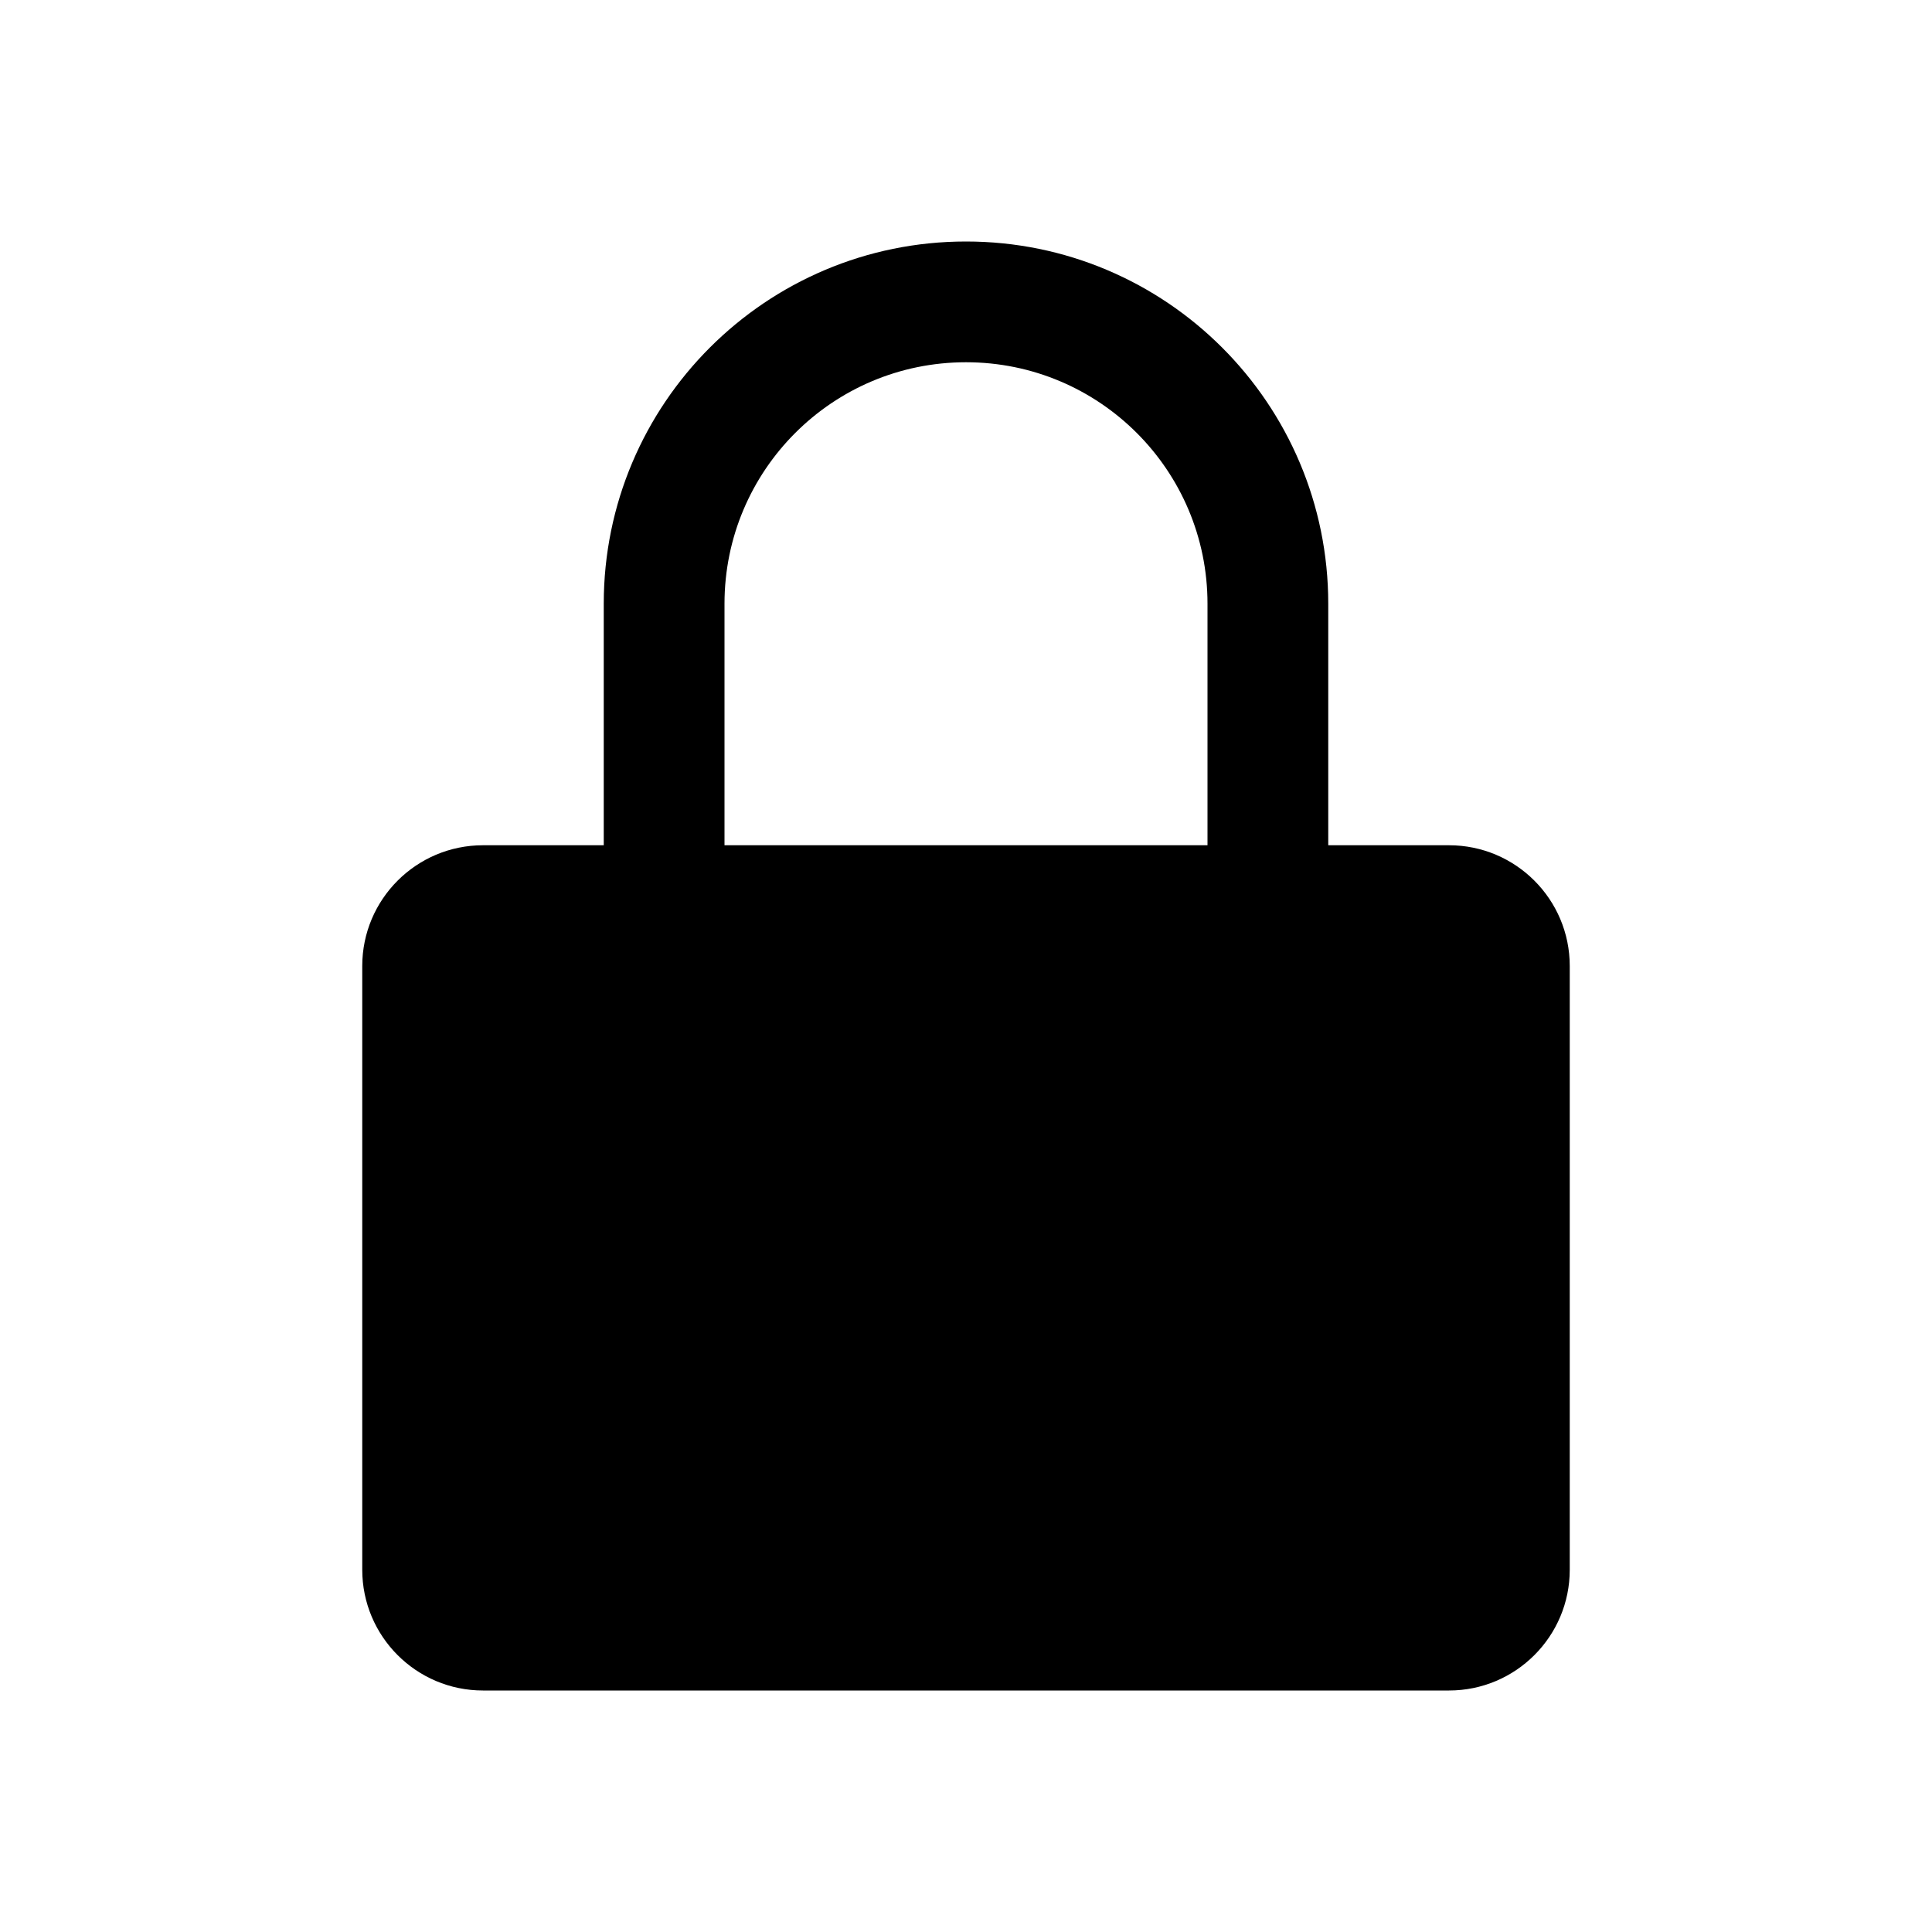 <svg width="16" height="16" viewBox="0 0 16 16"  xmlns="http://www.w3.org/2000/svg">
<path fill-rule="evenodd" clip-rule="evenodd" d="M11 5C11 3.343 9.657 2 8 2C6.343 2 5 3.343 5 5L5 7H4C3.448 7 3 7.448 3 8L3 13C3 13.552 3.448 14 4 14L12 14C12.552 14 13 13.552 13 13V8C13 7.448 12.552 7 12 7L11 7V5ZM10 7V5C10 3.895 9.105 3 8 3C6.895 3 6 3.895 6 5L6 7H10Z" />
</svg>
